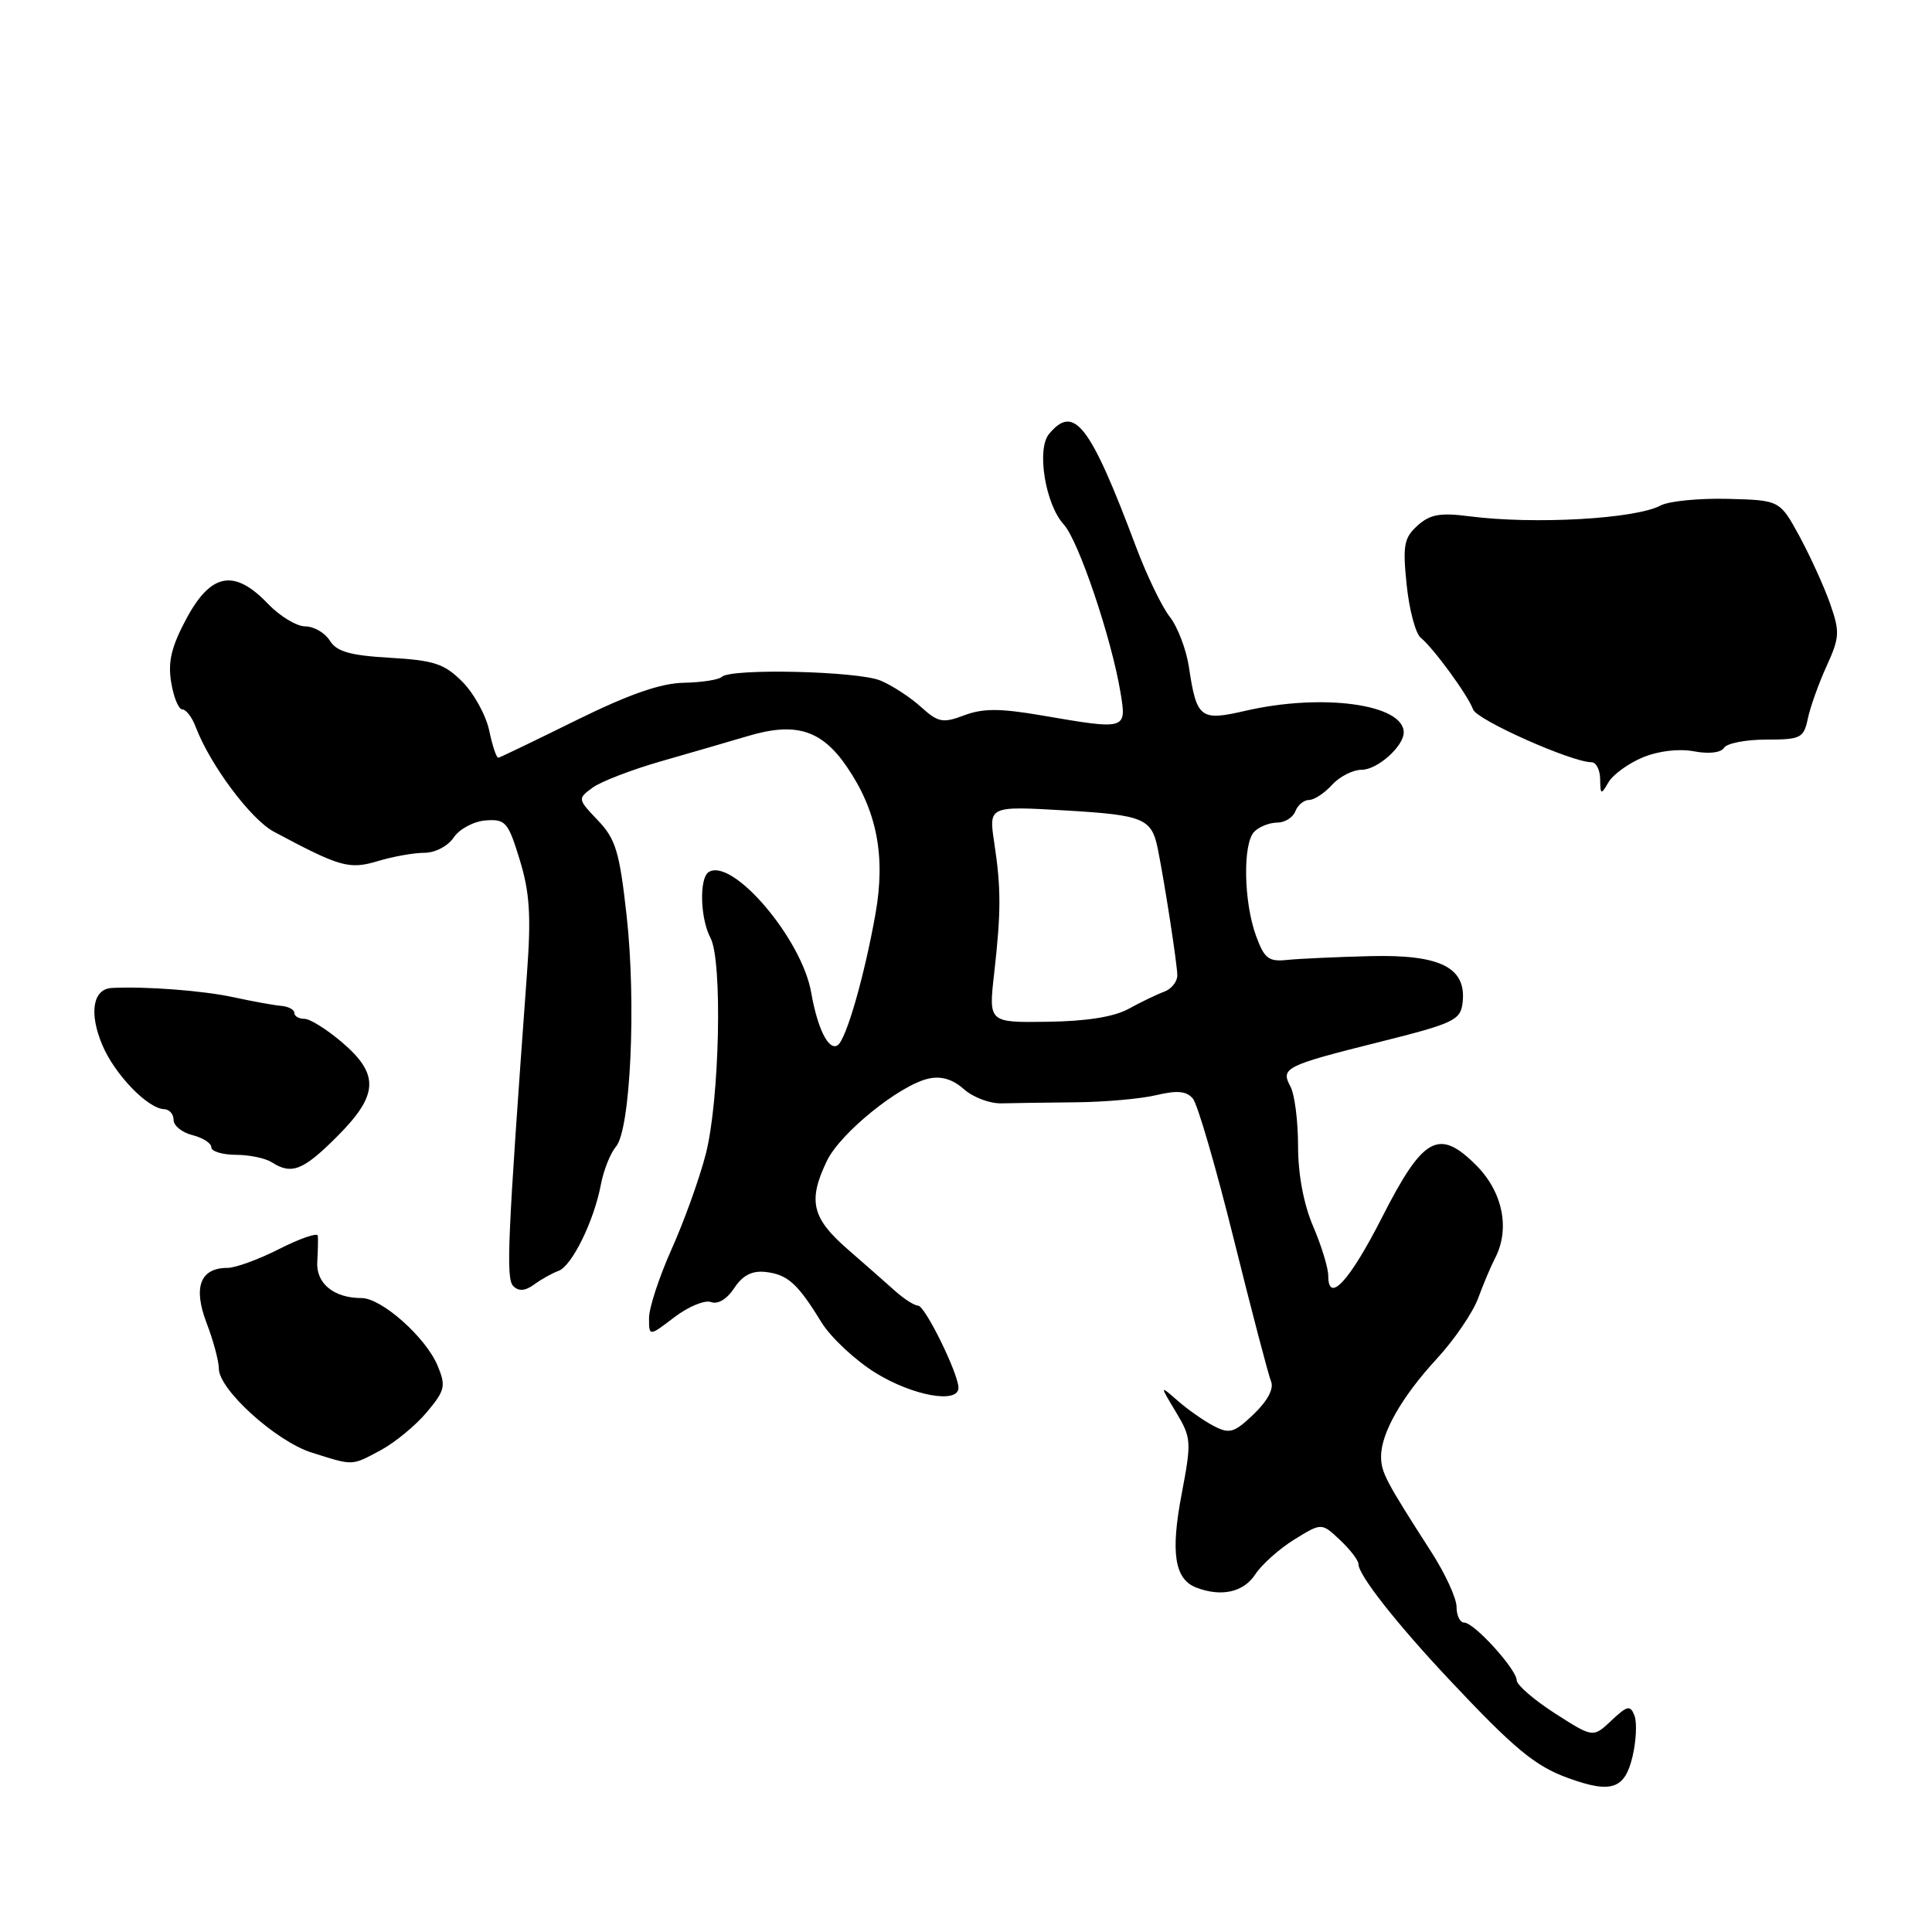 <?xml version="1.0" encoding="UTF-8" standalone="no"?>
<!DOCTYPE svg PUBLIC "-//W3C//DTD SVG 1.1//EN" "http://www.w3.org/Graphics/SVG/1.1/DTD/svg11.dtd" >
<svg xmlns="http://www.w3.org/2000/svg" xmlns:xlink="http://www.w3.org/1999/xlink" version="1.1" viewBox="0 0 256 256">
 <g >
 <path fill="currentColor"
d=" M 216.32 232.74 C 216.81 230.67 216.92 228.24 216.58 227.34 C 216.02 225.90 215.65 225.98 213.52 227.98 C 211.09 230.27 211.09 230.27 206.04 227.03 C 203.27 225.25 200.99 223.28 200.97 222.65 C 200.93 221.16 195.33 215.00 194.01 215.00 C 193.46 215.00 193.00 214.06 193.00 212.92 C 193.00 211.78 191.50 208.51 189.67 205.67 C 183.61 196.24 183.00 195.09 183.00 192.99 C 183.00 189.87 185.76 185.05 190.42 180.00 C 192.70 177.53 195.16 173.93 195.87 172.00 C 196.58 170.07 197.58 167.72 198.08 166.76 C 200.13 162.88 199.14 157.94 195.60 154.40 C 190.65 149.45 188.58 150.60 183.13 161.30 C 178.82 169.77 176.00 172.83 176.00 169.05 C 176.00 168.01 175.10 165.07 174.00 162.50 C 172.74 159.57 172.00 155.61 172.00 151.85 C 172.00 148.56 171.55 145.03 171.00 143.99 C 169.66 141.50 170.24 141.21 182.90 138.04 C 192.61 135.61 193.52 135.18 193.80 132.89 C 194.35 128.22 190.92 126.47 181.65 126.69 C 177.17 126.80 172.20 127.03 170.60 127.19 C 168.09 127.46 167.54 127.03 166.43 124.00 C 164.78 119.49 164.66 111.74 166.20 110.20 C 166.86 109.54 168.22 109.00 169.23 109.00 C 170.24 109.00 171.32 108.33 171.64 107.50 C 171.95 106.68 172.77 106.00 173.45 106.00 C 174.13 106.00 175.50 105.10 176.50 104.00 C 177.50 102.90 179.27 102.00 180.43 102.00 C 182.51 102.00 186.00 98.89 186.00 97.05 C 186.00 93.30 175.20 91.83 165.00 94.19 C 159.04 95.57 158.56 95.19 157.54 88.40 C 157.19 86.06 156.04 83.05 155.00 81.73 C 153.95 80.40 151.93 76.20 150.51 72.41 C 144.44 56.24 142.32 53.49 139.00 57.51 C 137.32 59.52 138.52 66.85 140.95 69.49 C 142.91 71.62 147.29 84.60 148.47 91.75 C 149.30 96.73 149.29 96.73 137.99 94.79 C 132.51 93.85 130.24 93.85 127.77 94.78 C 124.93 95.85 124.32 95.74 122.04 93.68 C 120.65 92.41 118.24 90.84 116.70 90.19 C 113.73 88.92 96.81 88.53 95.64 89.69 C 95.26 90.07 93.00 90.42 90.62 90.47 C 87.56 90.52 83.36 91.99 76.39 95.42 C 70.95 98.11 66.30 100.35 66.04 100.40 C 65.79 100.46 65.25 98.85 64.83 96.83 C 64.41 94.81 62.81 91.89 61.28 90.35 C 58.89 87.95 57.54 87.50 51.69 87.16 C 46.37 86.85 44.61 86.35 43.70 84.88 C 43.05 83.85 41.59 83.00 40.45 83.00 C 39.31 83.00 37.08 81.65 35.50 80.00 C 31.06 75.36 27.98 75.91 24.74 81.90 C 22.72 85.66 22.23 87.66 22.68 90.40 C 23.00 92.38 23.66 94.00 24.16 94.00 C 24.65 94.00 25.45 95.04 25.93 96.32 C 27.84 101.35 33.22 108.56 36.28 110.20 C 45.07 114.90 46.26 115.24 50.07 114.10 C 52.08 113.49 54.86 113.00 56.24 113.00 C 57.66 113.00 59.36 112.11 60.13 110.96 C 60.88 109.84 62.78 108.83 64.35 108.71 C 66.99 108.52 67.33 108.91 68.87 113.94 C 70.19 118.25 70.39 121.35 69.83 128.94 C 67.23 164.62 67.02 169.42 68.02 170.42 C 68.73 171.13 69.59 171.07 70.78 170.20 C 71.72 169.51 73.17 168.70 74.00 168.40 C 75.78 167.76 78.70 161.81 79.62 156.96 C 79.98 155.06 80.88 152.80 81.61 151.95 C 83.55 149.71 84.32 132.92 83.03 121.32 C 82.09 112.85 81.58 111.17 79.22 108.70 C 76.54 105.89 76.53 105.83 78.50 104.38 C 79.60 103.57 83.65 102.01 87.50 100.90 C 91.35 99.80 96.60 98.27 99.17 97.51 C 105.44 95.65 108.87 96.72 112.19 101.57 C 116.20 107.42 117.37 113.42 116.00 121.12 C 114.52 129.43 112.10 137.82 110.98 138.51 C 109.79 139.25 108.33 136.32 107.48 131.48 C 106.22 124.36 97.06 113.61 93.91 115.55 C 92.63 116.35 92.78 121.71 94.14 124.27 C 95.76 127.29 95.35 145.85 93.51 152.96 C 92.67 156.20 90.64 161.85 88.99 165.52 C 87.35 169.19 86.00 173.29 86.00 174.64 C 86.00 177.10 86.00 177.10 89.37 174.53 C 91.22 173.12 93.41 172.22 94.22 172.53 C 95.12 172.87 96.33 172.14 97.29 170.68 C 98.40 168.99 99.64 168.35 101.42 168.54 C 104.35 168.86 105.70 170.07 108.83 175.19 C 110.08 177.22 113.33 180.26 116.06 181.94 C 120.97 184.96 127.00 186.04 127.00 183.89 C 127.00 182.02 122.57 173.00 121.65 173.00 C 121.17 173.00 119.82 172.14 118.64 171.09 C 117.46 170.03 114.59 167.51 112.25 165.47 C 107.56 161.38 107.03 159.07 109.59 153.78 C 111.37 150.12 119.16 143.81 123.00 142.93 C 124.69 142.54 126.22 142.99 127.72 144.32 C 128.93 145.40 131.18 146.25 132.72 146.20 C 134.25 146.16 138.65 146.10 142.50 146.06 C 146.35 146.03 151.17 145.60 153.22 145.11 C 156.00 144.45 157.23 144.57 158.07 145.58 C 158.69 146.33 161.13 154.71 163.49 164.22 C 165.85 173.72 168.07 182.19 168.42 183.04 C 168.82 184.01 167.97 185.61 166.13 187.38 C 163.55 189.85 162.93 190.04 160.85 188.96 C 159.56 188.30 157.41 186.79 156.08 185.63 C 153.65 183.50 153.65 183.50 155.81 187.09 C 157.87 190.53 157.90 190.97 156.57 198.00 C 155.09 205.75 155.64 209.26 158.51 210.36 C 161.83 211.64 164.79 210.98 166.33 208.61 C 167.19 207.30 169.52 205.22 171.51 203.99 C 175.12 201.76 175.12 201.76 177.56 204.06 C 178.90 205.32 180.00 206.75 180.00 207.24 C 180.00 208.70 184.97 215.03 191.95 222.47 C 200.64 231.72 203.40 234.02 207.81 235.61 C 213.51 237.68 215.30 237.07 216.32 232.74 Z  M 50.43 192.17 C 52.31 191.16 55.06 188.90 56.54 187.14 C 58.97 184.24 59.11 183.67 57.99 180.97 C 56.43 177.21 50.57 172.00 47.90 172.00 C 44.23 172.00 41.85 170.05 42.04 167.18 C 42.13 165.71 42.16 164.15 42.11 163.73 C 42.05 163.31 39.76 164.10 37.03 165.48 C 34.30 166.87 31.21 168.00 30.16 168.00 C 26.53 168.00 25.56 170.55 27.37 175.29 C 28.27 177.64 29.00 180.37 29.00 181.36 C 29.00 184.13 36.59 190.99 41.29 192.47 C 46.90 194.24 46.53 194.25 50.43 192.17 Z  M 44.63 150.63 C 50.16 145.11 50.31 142.38 45.34 138.13 C 43.33 136.41 41.08 135.00 40.34 135.00 C 39.60 135.00 39.00 134.65 39.00 134.21 C 39.00 133.78 38.21 133.36 37.25 133.28 C 36.29 133.20 33.48 132.69 31.00 132.15 C 26.95 131.26 19.28 130.68 14.82 130.91 C 12.31 131.04 11.77 134.20 13.54 138.43 C 15.16 142.33 19.58 146.91 21.75 146.97 C 22.44 146.99 23.00 147.63 23.00 148.39 C 23.00 149.16 24.12 150.07 25.50 150.41 C 26.88 150.76 28.00 151.48 28.00 152.02 C 28.00 152.56 29.46 153.01 31.25 153.02 C 33.04 153.02 35.17 153.47 36.00 154.00 C 38.63 155.70 40.16 155.10 44.63 150.63 Z  M 217.65 100.37 C 219.74 99.50 222.42 99.18 224.44 99.55 C 226.43 99.93 228.04 99.74 228.44 99.09 C 228.81 98.49 231.33 98.00 234.04 98.00 C 238.60 98.00 239.00 97.80 239.54 95.25 C 239.85 93.74 240.97 90.60 242.02 88.29 C 243.78 84.43 243.81 83.73 242.48 79.94 C 241.68 77.67 239.85 73.67 238.43 71.04 C 235.83 66.28 235.83 66.28 228.92 66.10 C 225.12 66.01 221.12 66.40 220.04 66.98 C 216.72 68.76 203.29 69.52 194.69 68.41 C 190.83 67.91 189.49 68.15 187.83 69.64 C 186.03 71.27 185.85 72.26 186.39 77.50 C 186.73 80.80 187.57 83.95 188.25 84.50 C 189.92 85.84 194.51 92.12 195.20 94.02 C 195.71 95.41 208.27 101.00 210.88 101.00 C 211.50 101.00 212.01 102.01 212.03 103.25 C 212.06 105.33 212.14 105.36 213.13 103.66 C 213.72 102.64 215.76 101.16 217.65 100.37 Z  M 131.73 129.00 C 132.65 120.83 132.66 117.72 131.74 111.65 C 131.01 106.80 131.01 106.80 141.19 107.39 C 151.55 108.00 152.60 108.44 153.42 112.50 C 154.34 117.08 156.00 127.84 156.00 129.25 C 156.00 130.08 155.21 131.06 154.25 131.41 C 153.29 131.76 151.18 132.78 149.56 133.67 C 147.63 134.74 143.97 135.32 138.81 135.39 C 130.99 135.50 130.99 135.50 131.73 129.00 Z "/>
</g>
</svg>